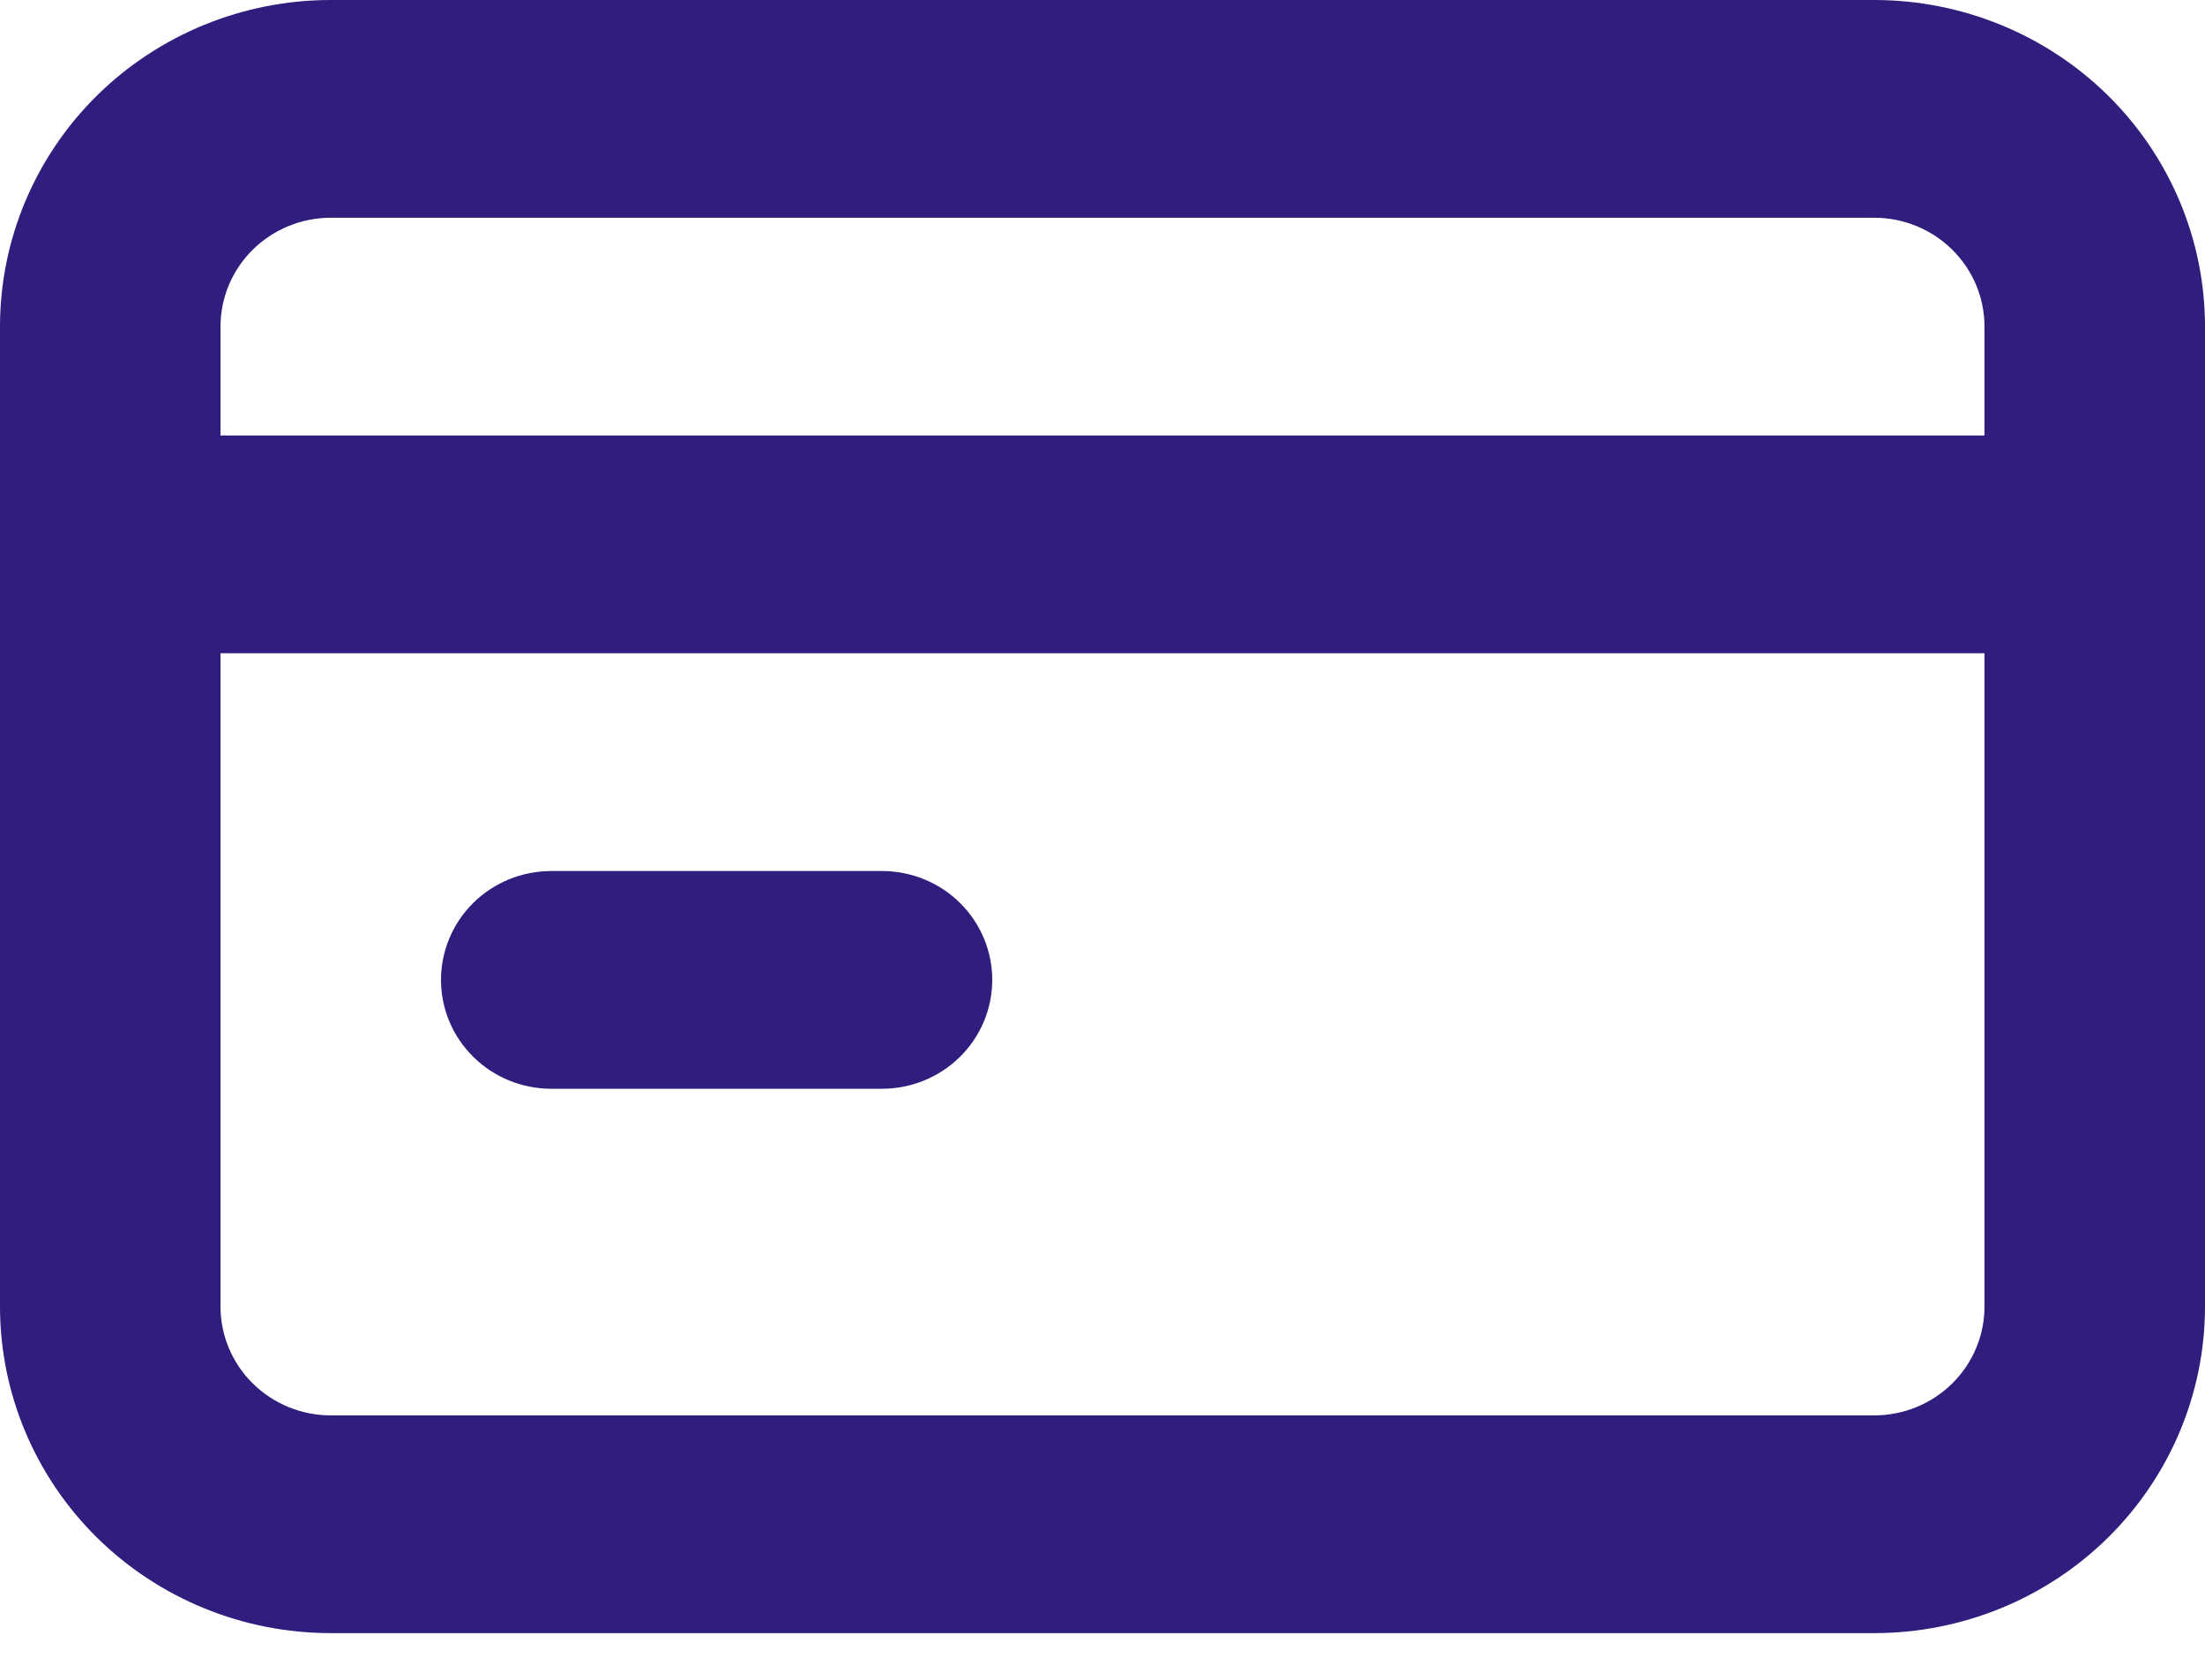 <svg width="42" height="32" viewBox="0 0 42 32" fill="none" xmlns="http://www.w3.org/2000/svg">
<path d="M10.5 20.741H16.8C17.357 20.741 17.891 20.522 18.285 20.133C18.679 19.744 18.9 19.217 18.9 18.667C18.9 18.117 18.679 17.589 18.285 17.2C17.891 16.811 17.357 16.593 16.8 16.593H10.5C9.943 16.593 9.409 16.811 9.015 17.2C8.621 17.589 8.4 18.117 8.4 18.667C8.4 19.217 8.621 19.744 9.015 20.133C9.409 20.522 9.943 20.741 10.5 20.741ZM35.7 0H6.3C4.629 0 3.027 0.656 1.845 1.822C0.664 2.989 0 4.572 0 6.222V24.889C0 26.539 0.664 28.122 1.845 29.289C3.027 30.456 4.629 31.111 6.3 31.111H35.7C37.371 31.111 38.973 30.456 40.155 29.289C41.336 28.122 42 26.539 42 24.889V6.222C42 4.572 41.336 2.989 40.155 1.822C38.973 0.656 37.371 0 35.7 0ZM37.8 24.889C37.8 25.439 37.579 25.966 37.185 26.355C36.791 26.744 36.257 26.963 35.7 26.963H6.3C5.743 26.963 5.209 26.744 4.815 26.355C4.421 25.966 4.2 25.439 4.2 24.889V12.444H37.8V24.889ZM37.8 8.296H4.2V6.222C4.2 5.672 4.421 5.145 4.815 4.756C5.209 4.367 5.743 4.148 6.3 4.148H35.7C36.257 4.148 36.791 4.367 37.185 4.756C37.579 5.145 37.8 5.672 37.8 6.222V8.296Z" fill="#311D7D"/>
</svg>
